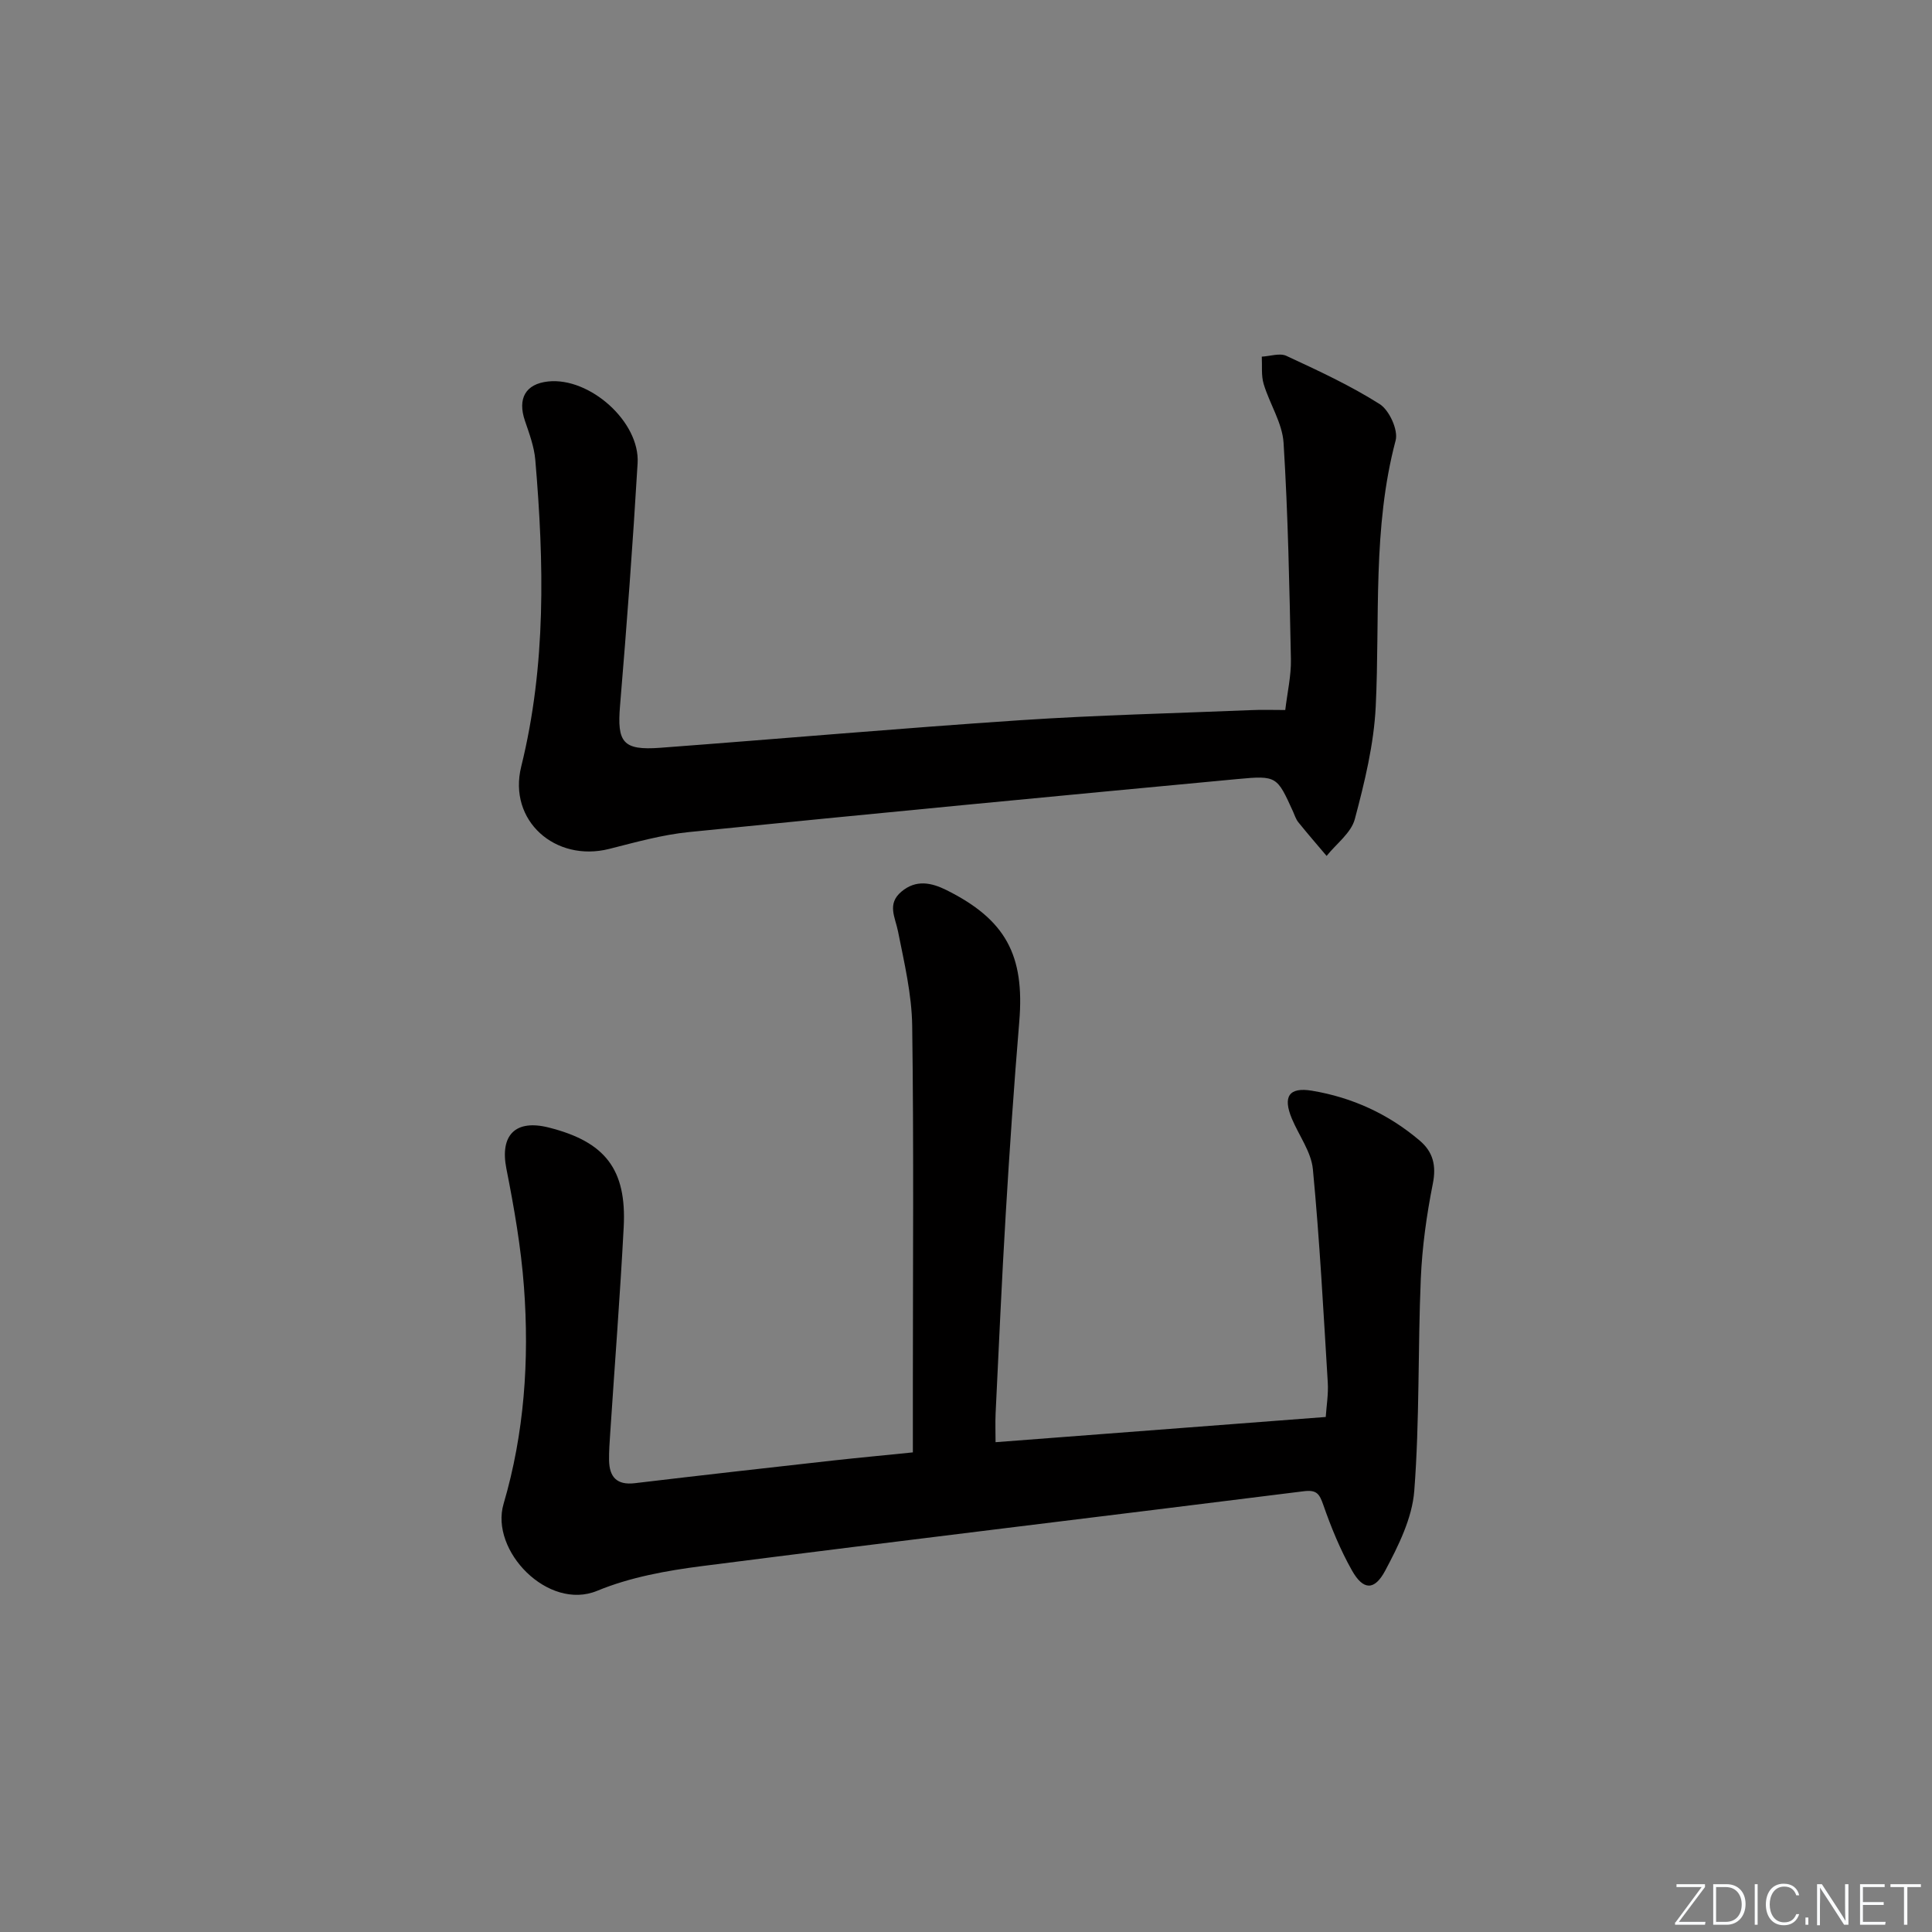 <svg enable-background="new 0 0 400 400" viewBox="0 0 400 400" xmlns="http://www.w3.org/2000/svg"><rect x="0" y="0" width="400" height="400" fill="#808080" stroke="none"/><g fill="#fafbfc"><path d="m346.9 398 5.4-7.3h-5.2v-.6h5.9v.6l-5.4 7.2h5.5l-.1.6h-6.2v-.5z"/><path d="m354.7 390.1h2.8c2.3 0 3.9 1.6 3.9 4.1s-1.6 4.3-3.9 4.3h-2.8zm.6 7.8h2c2.2 0 3.3-1.6 3.3-3.6 0-1.8-1-3.6-3.3-3.6h-2z"/><path d="m363.9 390.1v8.4h-.6v-8.4z"/><path d="m372.5 396.3c-.4 1.3-1.4 2.3-3.2 2.3-2.4 0-3.7-1.9-3.7-4.3 0-2.3 1.2-4.3 3.7-4.3 1.8 0 2.9 1 3.2 2.4h-.6c-.4-1.1-1.1-1.8-2.5-1.8-2.1 0-3 1.9-3 3.7s.9 3.7 3 3.7c1.4 0 2.1-.7 2.5-1.7z"/><path d="m373.8 398.5v-1.5h.6v1.5z"/><path d="m376.2 398.5v-8.4h1c1.3 2 4.4 6.7 4.9 7.6-.1-1.2-.1-2.4-.1-3.8v-3.8h.7v8.4h-.9c-1.2-1.9-4.4-6.8-5-7.7.1 1.1 0 2.3 0 3.9v3.9h-.6z"/><path d="m390 394.4h-4.3v3.5h4.7l-.1.6h-5.2v-8.4h5.1v.6h-4.5v3.1h4.3z"/><path d="m394.2 390.7h-2.8v-.6h6.3v.6h-2.8v7.8h-.7z"/></g><path d="m189 300.7c0-5.06 0-9.7 0-14.34 0-24.66.2-49.31-.14-73.97-.09-6.54-1.65-13.11-2.94-19.58-.59-2.93-2.31-5.65.69-8.19 3.04-2.58 6.24-1.88 9.34-.34 12.3 6.13 16.22 13.52 15.08 27.22-1.1 13.25-2.01 26.51-2.8 39.78-.83 13.77-1.43 27.56-2.1 41.34-.09 1.95-.01 3.92-.01 5.97 22.91-1.75 45.38-3.47 68.36-5.22.15-2.26.57-4.72.42-7.15-.9-14.72-1.68-29.45-3.08-44.13-.34-3.6-2.89-6.98-4.36-10.5-1.9-4.56-.6-6.56 4.16-5.77 8.35 1.39 15.86 4.83 22.33 10.34 2.74 2.33 3.46 5.14 2.7 8.92-1.29 6.48-2.21 13.1-2.49 19.69-.62 14.63-.23 29.31-1.35 43.89-.43 5.65-3.27 11.36-6.01 16.51-2.25 4.23-4.58 4.07-6.89-.02-2.42-4.29-4.32-8.93-5.94-13.59-.81-2.32-1.39-3.15-4.07-2.81-41.51 5.21-83.05 10.17-124.54 15.49-7.36.94-14.93 2.31-21.72 5.12-10.16 4.2-22.24-8.3-19.38-18 4.29-14.58 5.35-29.76 4.22-44.92-.61-8.21-2.04-16.4-3.64-24.49-1.36-6.88 1.81-10.26 8.76-8.51 11.68 2.94 16.16 8.63 15.53 20.62-.75 14.27-1.86 28.52-2.8 42.78-.12 1.83-.26 3.66-.23 5.49.06 3.43 1.56 5.19 5.32 4.75 13.68-1.63 27.38-3.17 41.08-4.7 5.27-.58 10.55-1.07 16.5-1.68z" fill="#010000"/><path d="m266.1 147c.44-3.7 1.24-7.12 1.17-10.52-.31-14.94-.59-29.89-1.52-44.79-.26-4.12-2.88-8.06-4.12-12.18-.53-1.77-.29-3.77-.39-5.67 1.72-.09 3.73-.8 5.1-.16 6.58 3.06 13.22 6.12 19.32 9.99 1.98 1.26 3.86 5.37 3.29 7.52-4.82 18.16-3.23 36.68-4.12 55.07-.38 7.84-2.3 15.7-4.33 23.33-.76 2.86-3.83 5.1-5.84 7.62-1.96-2.32-3.95-4.61-5.86-6.98-.51-.63-.76-1.48-1.1-2.23-3.3-7.23-3.32-7.48-11.44-6.71-37.88 3.55-75.76 7.17-113.62 10.98-5.57.56-11.06 2.11-16.52 3.49-11.14 2.8-20.98-5.84-18.21-17.04 5.2-21.04 4.73-42.2 2.92-63.48-.23-2.75-1.25-5.48-2.15-8.13-1.57-4.61.14-7.63 4.8-8.13 8.59-.92 19.04 8.33 18.53 16.93-.99 16.76-2.24 33.5-3.64 50.23-.63 7.56.58 9.26 8.33 8.68 24.86-1.86 49.7-4.05 74.57-5.71 15.93-1.06 31.9-1.43 47.85-2.09 2.14-.1 4.29-.02 6.98-.02z" fill="#010000"/></svg>
